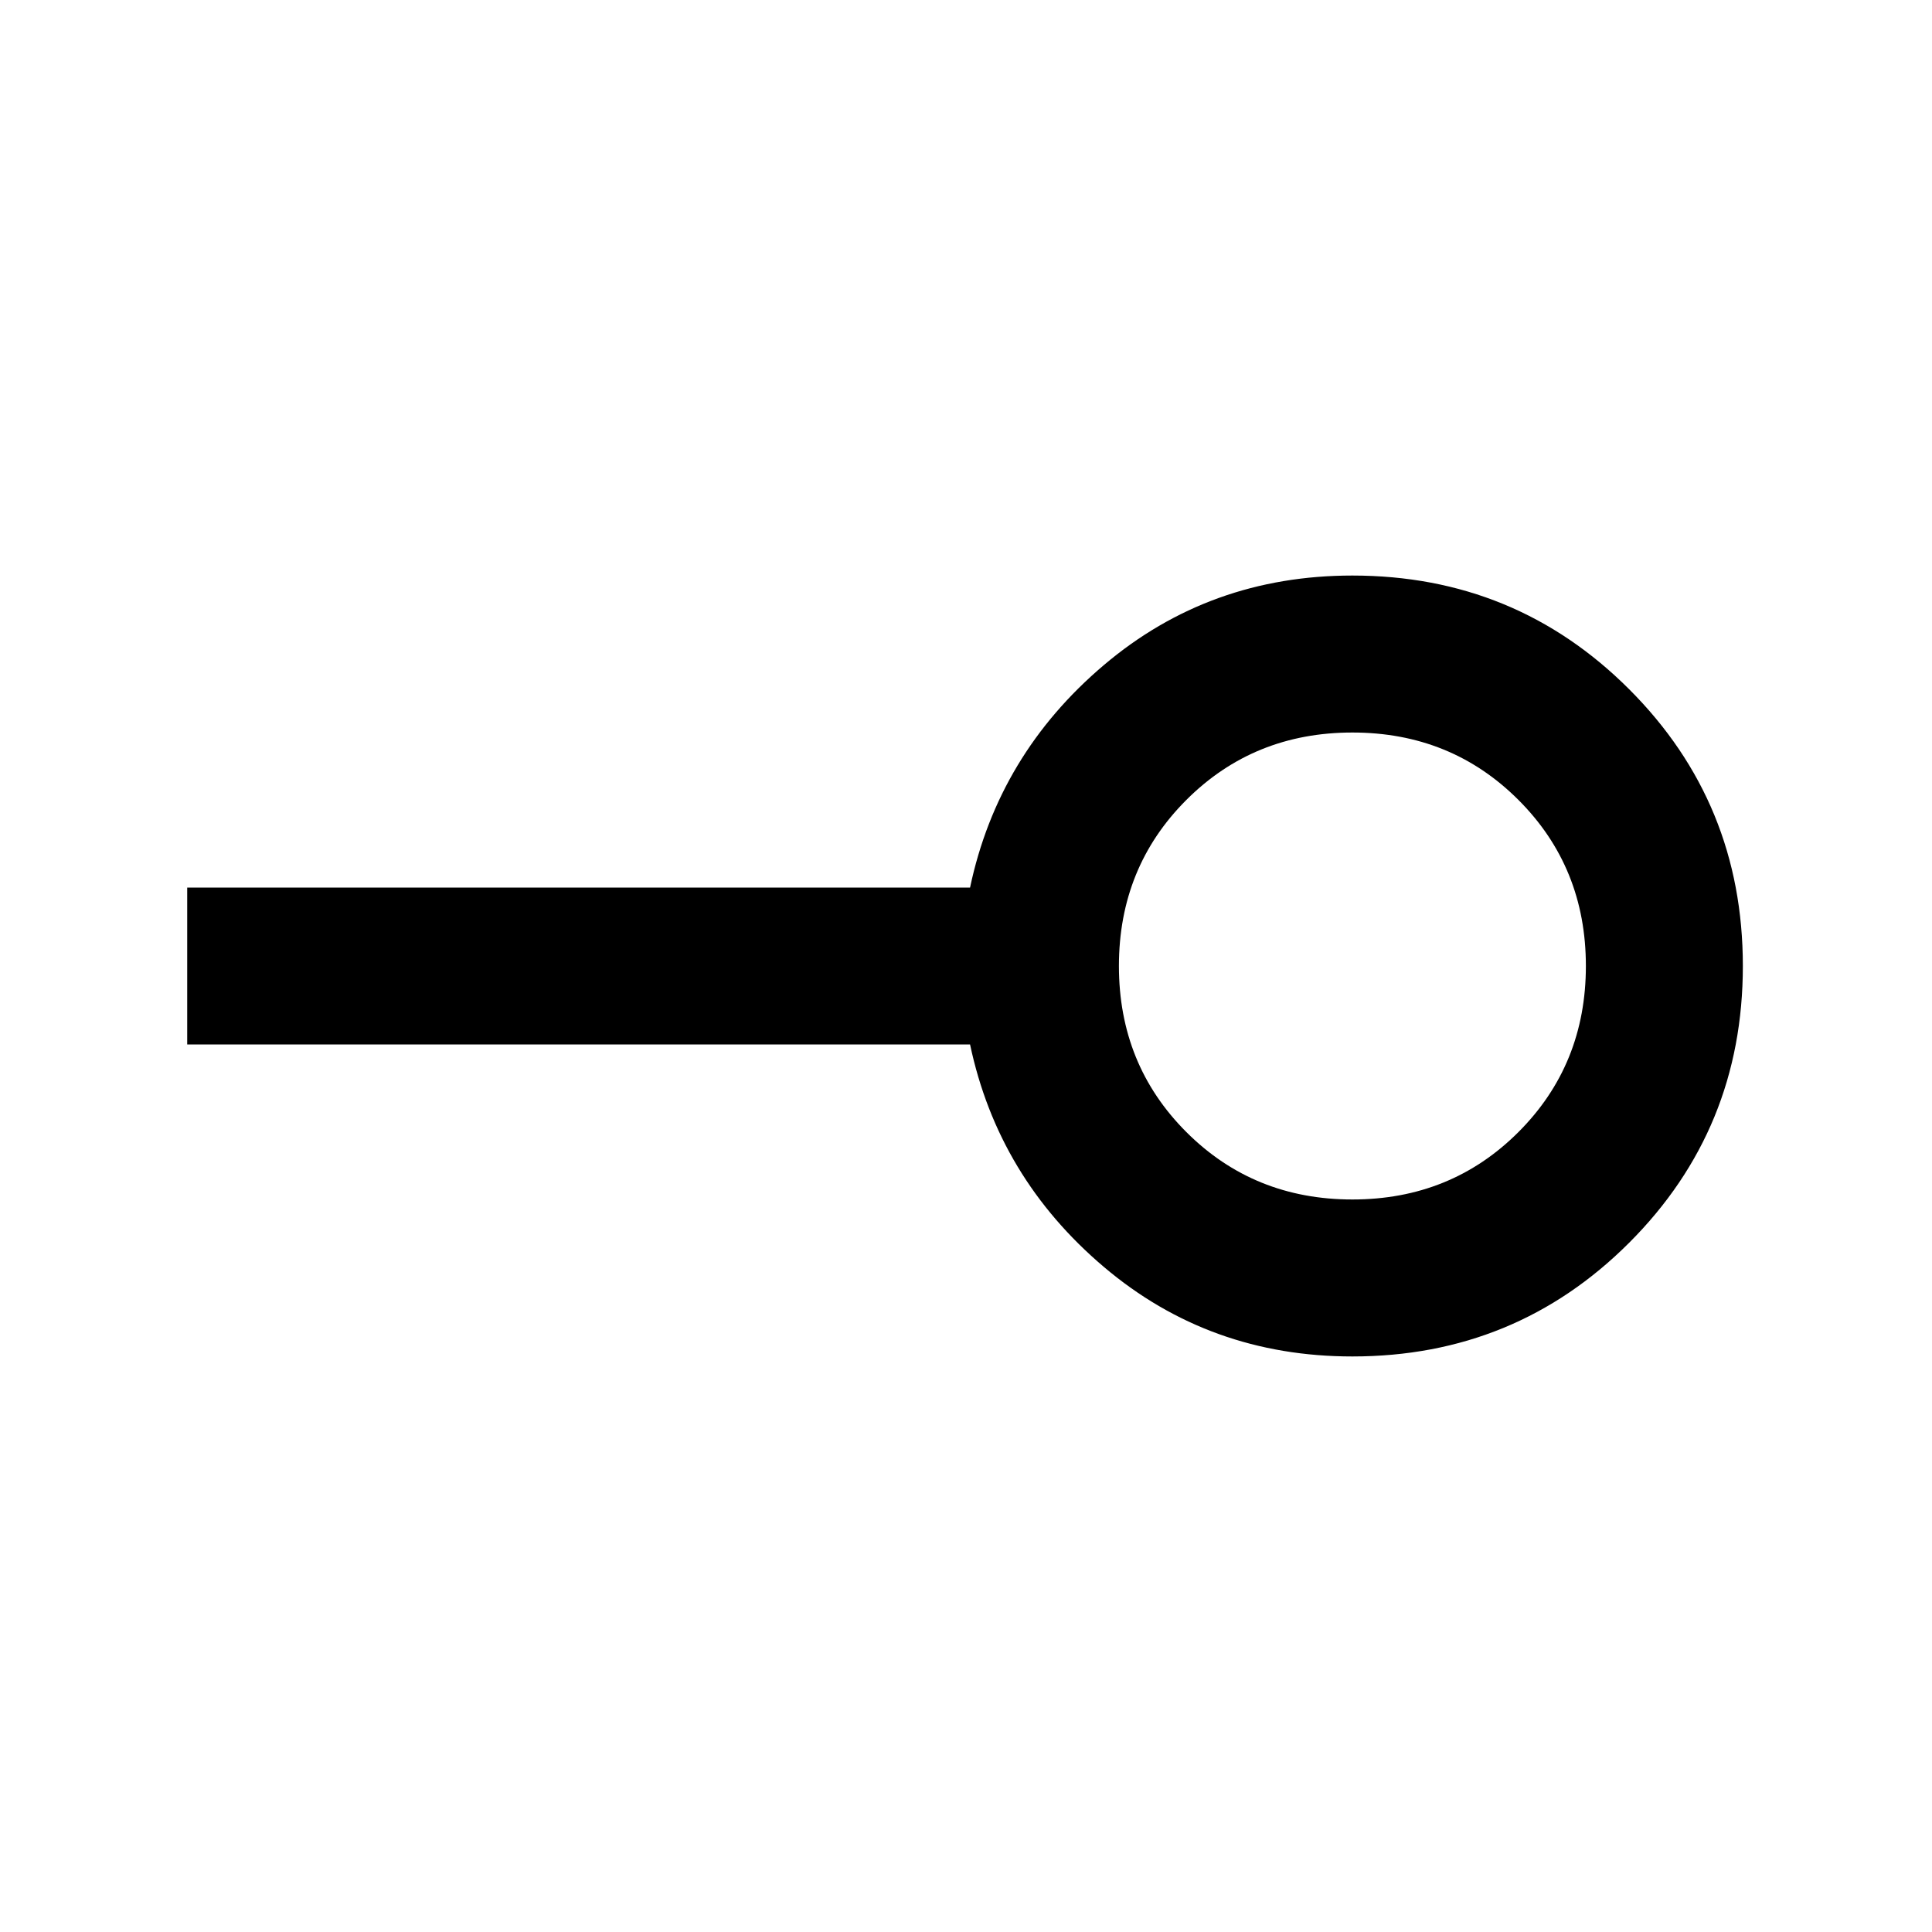 <svg xmlns="http://www.w3.org/2000/svg" height="20" width="20"><path d="M14 12.417q1.021 0 1.719-.698.698-.698.698-1.719 0-1.021-.698-1.719-.698-.698-1.719-.698-1.021 0-1.719.698-.698.698-.698 1.719 0 1.021.698 1.719.698.698 1.719.698Zm0 1.625q-1.479 0-2.573-.927-1.094-.927-1.385-2.303H1.938V9.188h8.104q.291-1.376 1.385-2.303T14 5.958q1.688 0 2.865 1.177Q18.042 8.312 18.042 10q0 1.688-1.177 2.865-1.177 1.177-2.865 1.177ZM14 10Z"/></svg>